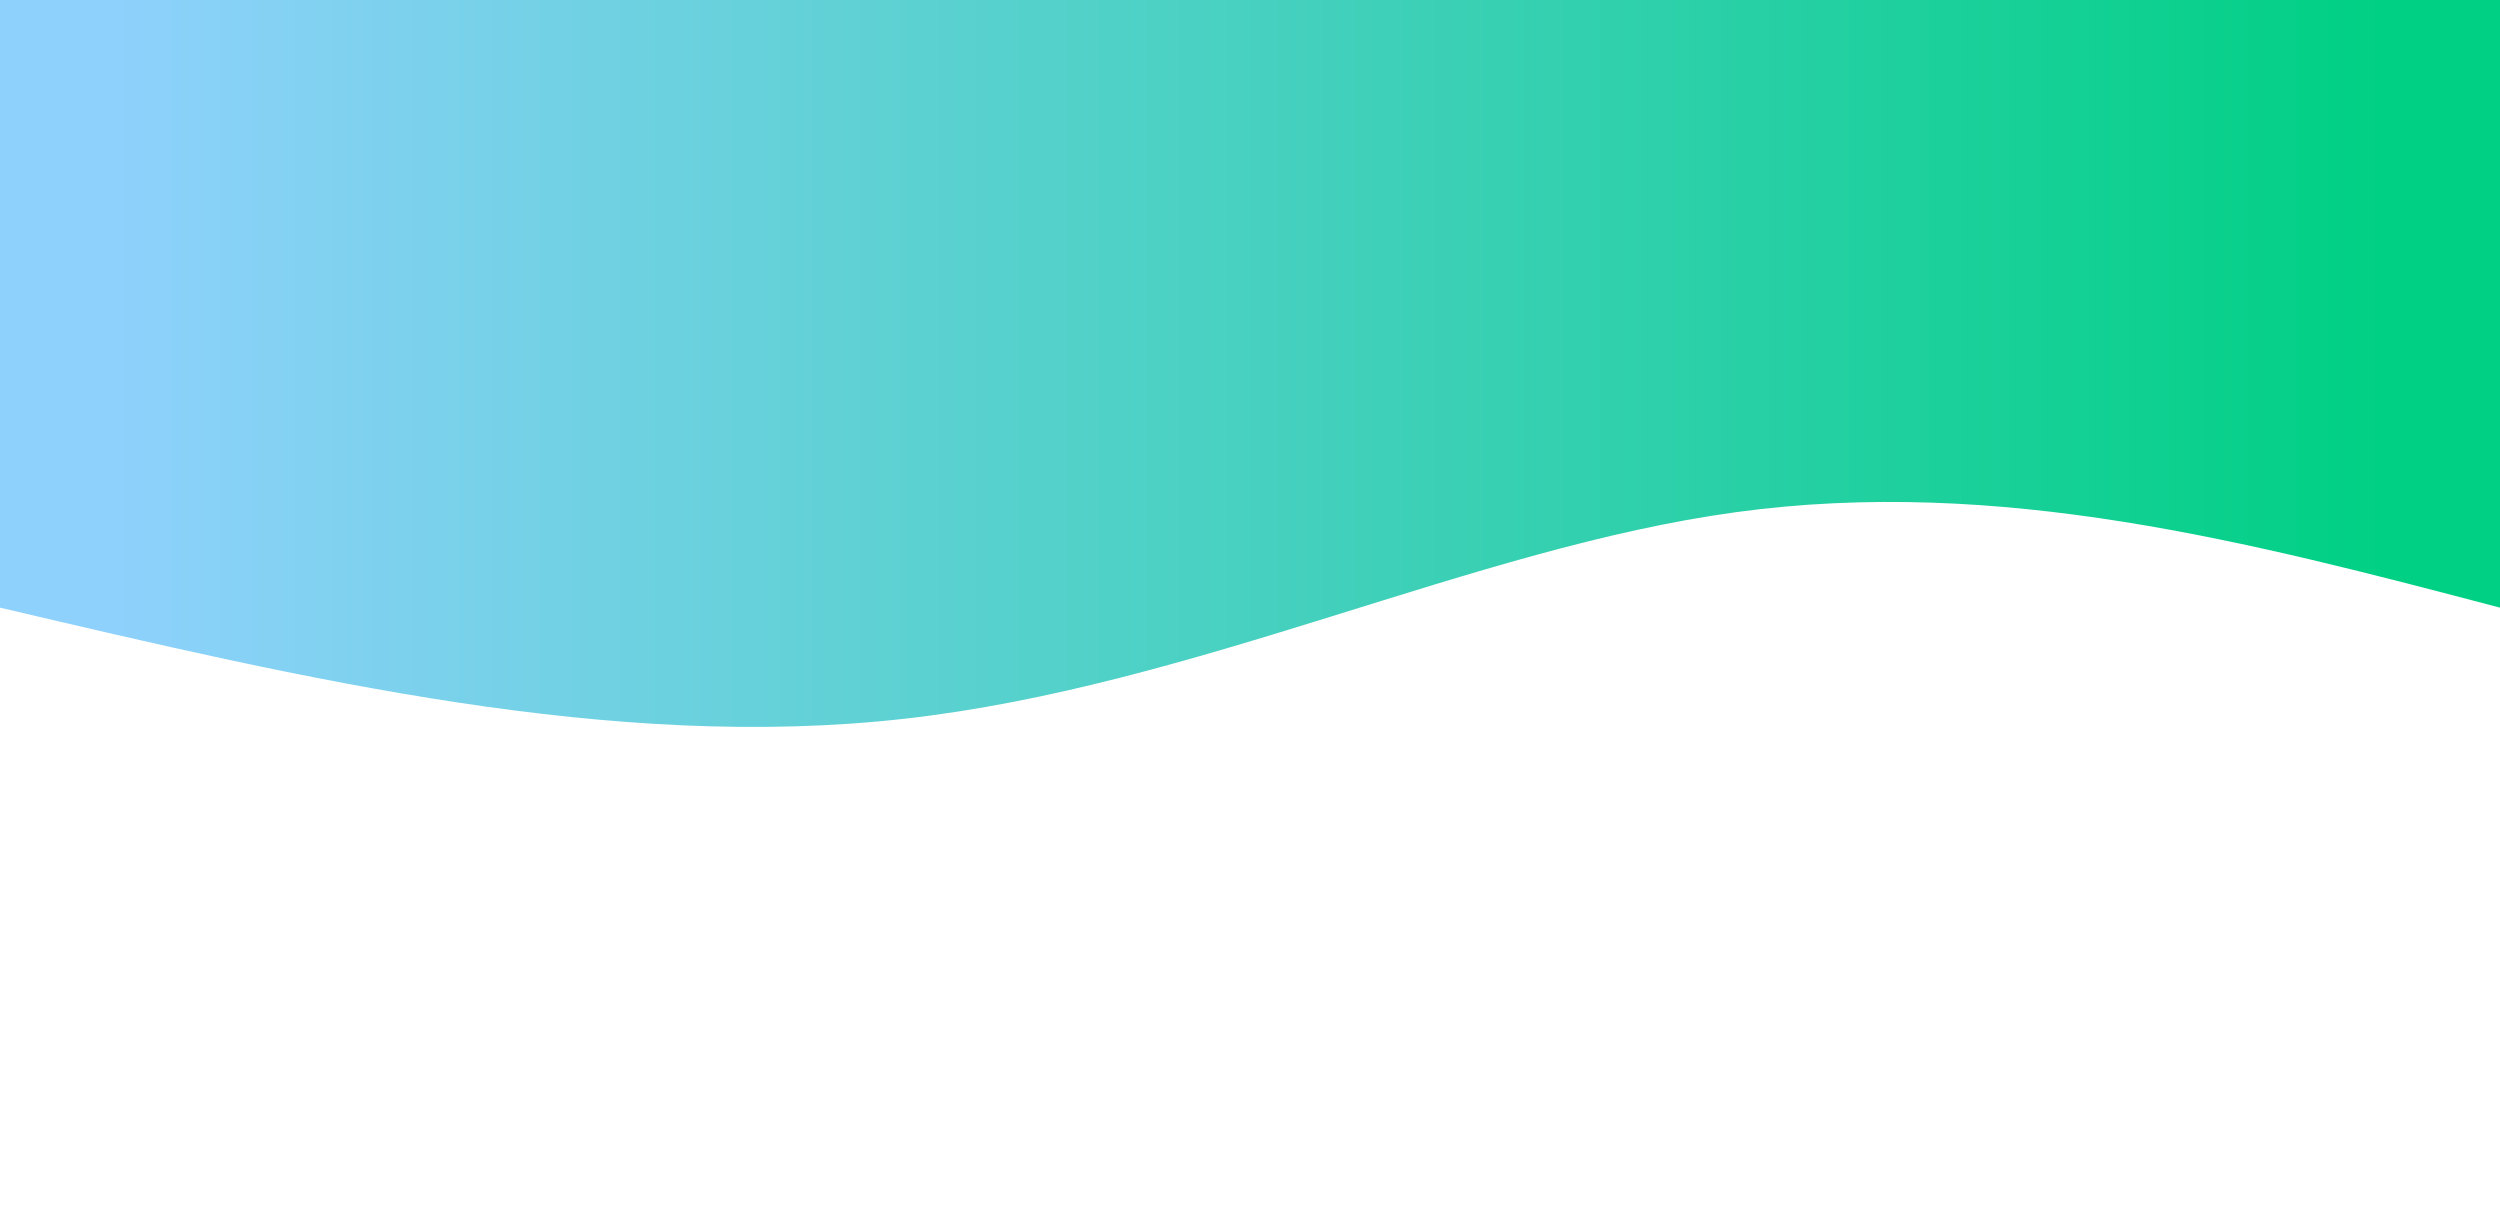 
<svg height="100%" width="100%" id="svg" viewBox="0 0 1440 700" xmlns="http://www.w3.org/2000/svg" class="transition duration-300 ease-in-out delay-150">
    <defs>
        <linearGradient id="gradient">
            <stop offset="5%" stop-color="#00d084ff">
            </stop>
            <stop offset="95%" stop-color="#8ed1fcff">
            </stop>
        </linearGradient>
    </defs>
        <path d="M 0,700 C 0,700 0,350 0,350 C 144.133,387.867 288.267,425.733 440,405 C 591.733,384.267 751.067,304.933 919,286 C 1086.933,267.067 1263.467,308.533 1440,350 C 1440,350 1440,700 1440,700 Z" stroke="none" stroke-width="0" fill="url(#gradient)" class="transition-all duration-300 ease-in-out delay-150" transform="rotate(-180 720 350)">
        </path>
</svg>